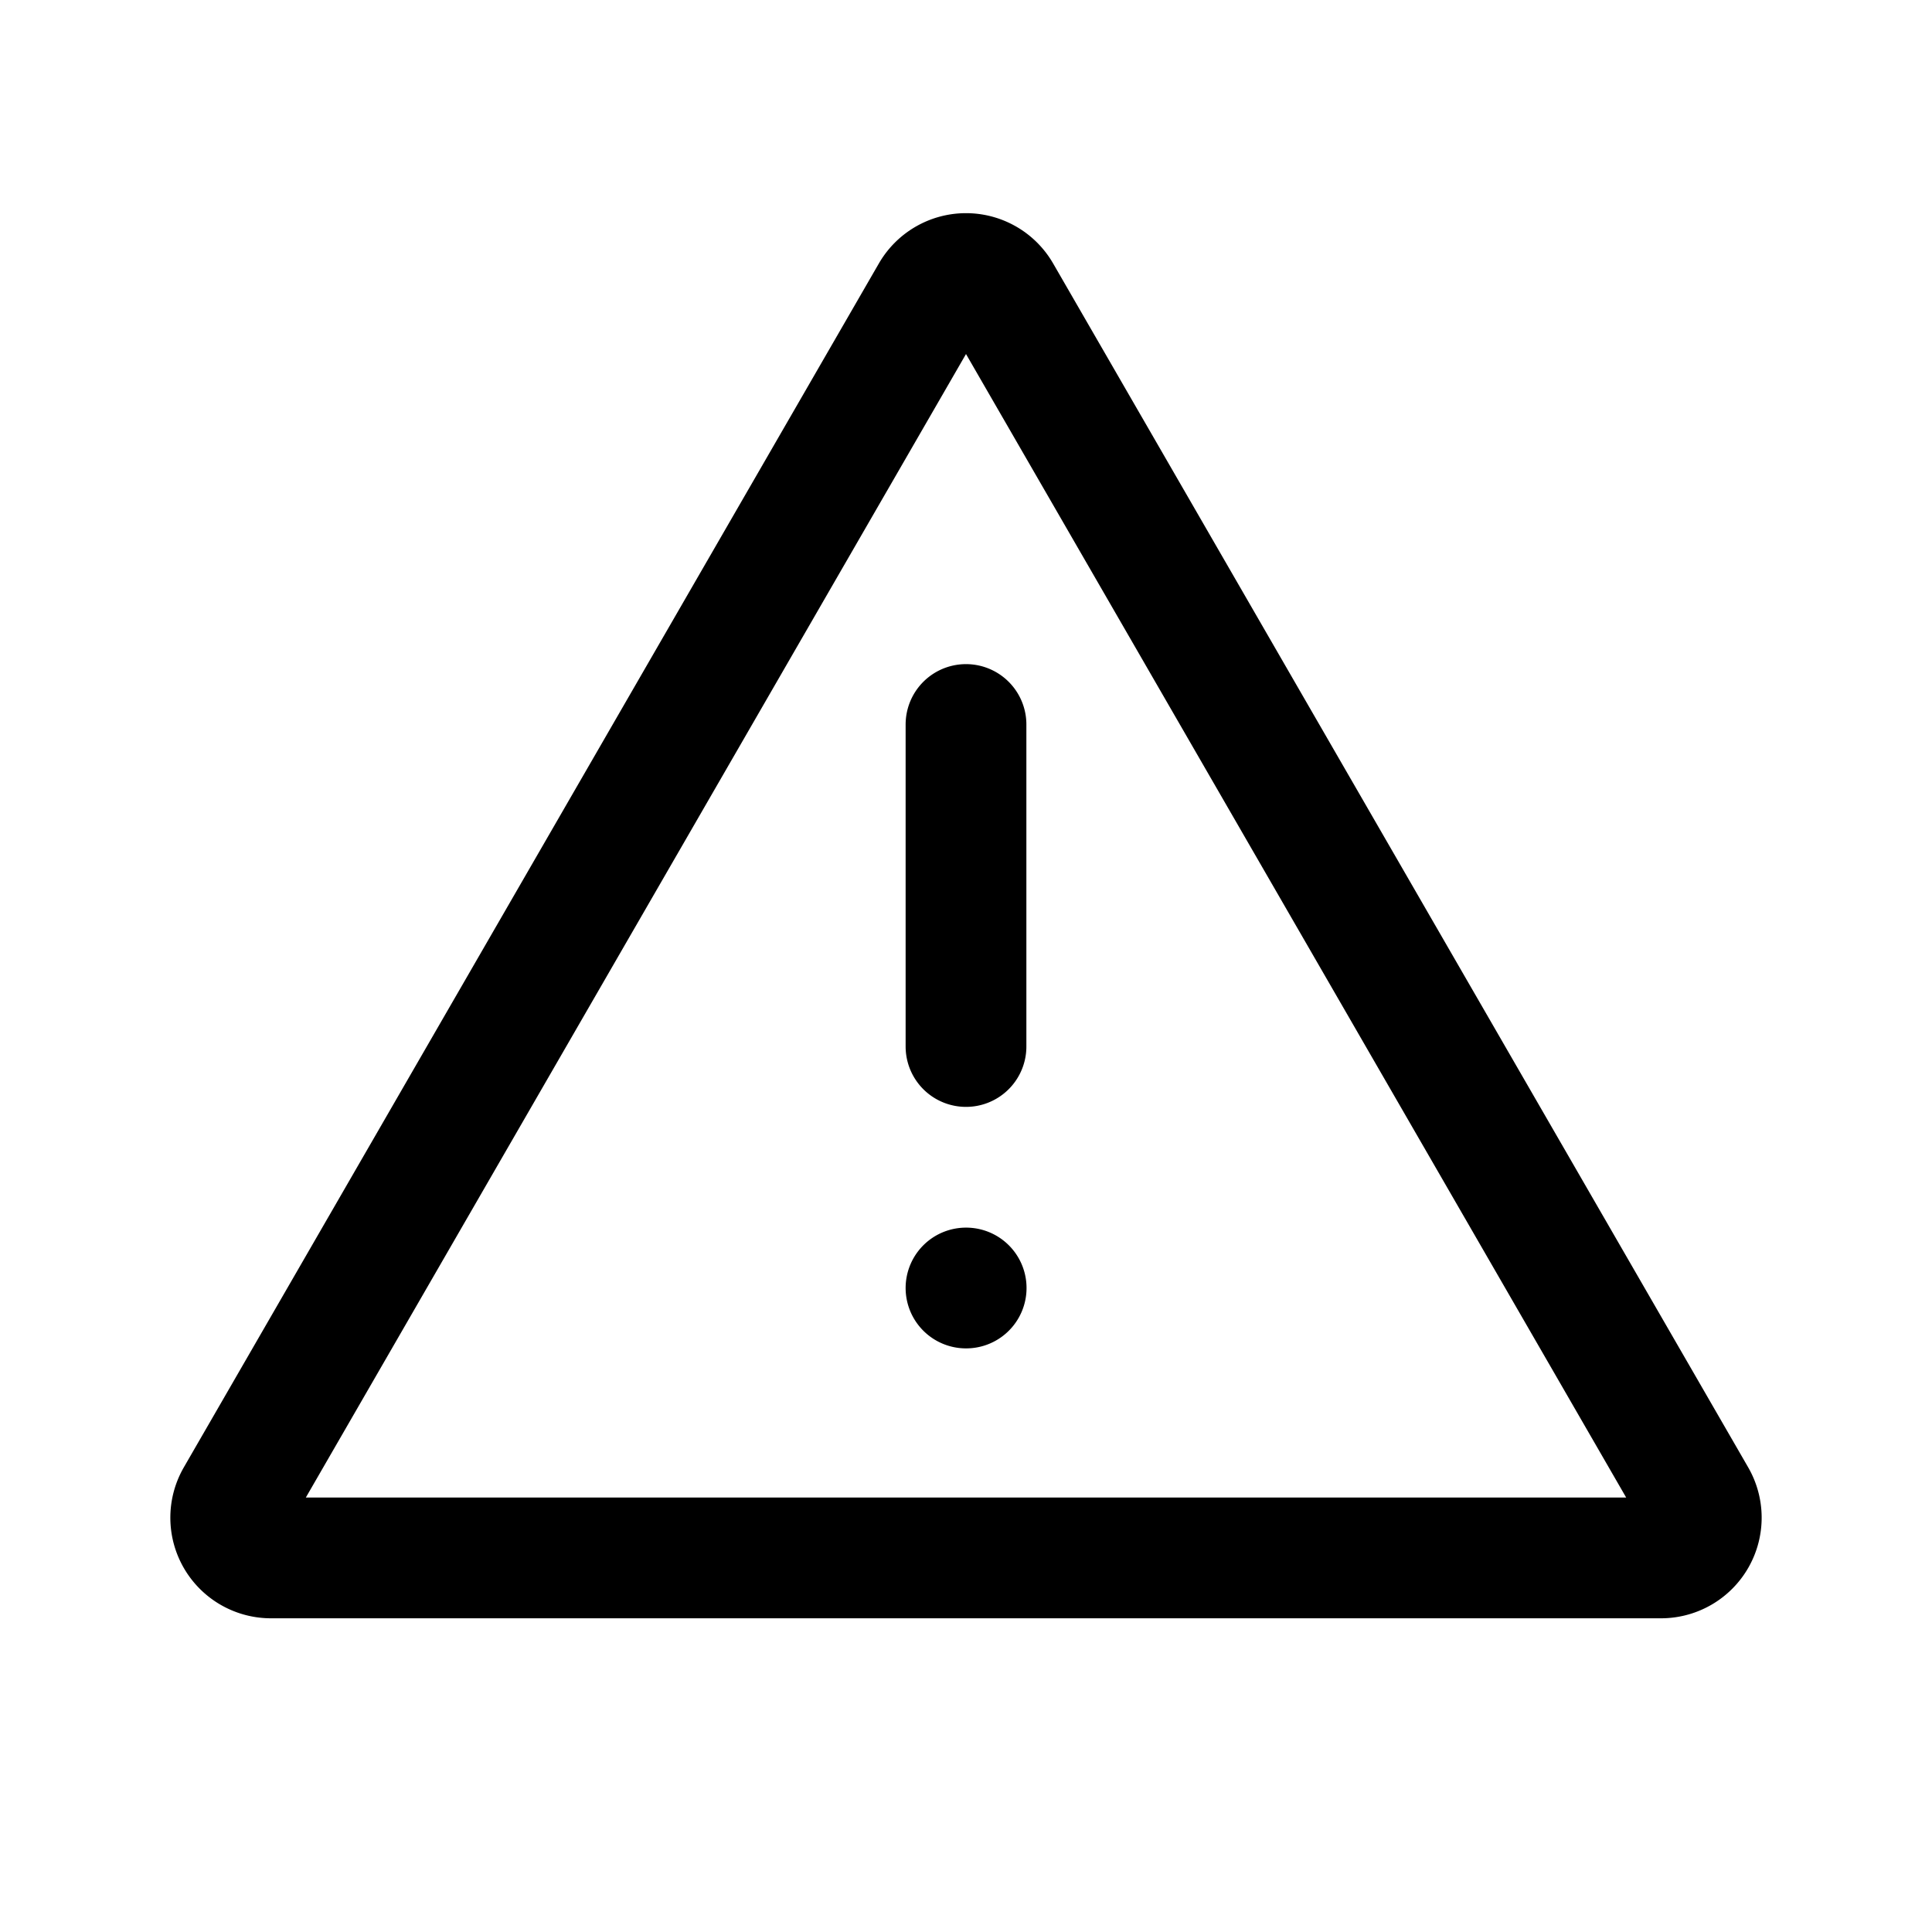 <svg xmlns="http://www.w3.org/2000/svg" width="24" height="24" fill="none" viewBox="0 0 24 24">
    <path stroke="currentColor" stroke-linecap="round" stroke-linejoin="round" stroke-width="1.5" d="M12 9v4m0 3h.002m-8.636 3.353h17.268a.5.5 0 0 0 .433-.75L12.433 3.648a.5.5 0 0 0-.866 0L2.933 18.603a.5.5 0 0 0 .433.75"/>
</svg>